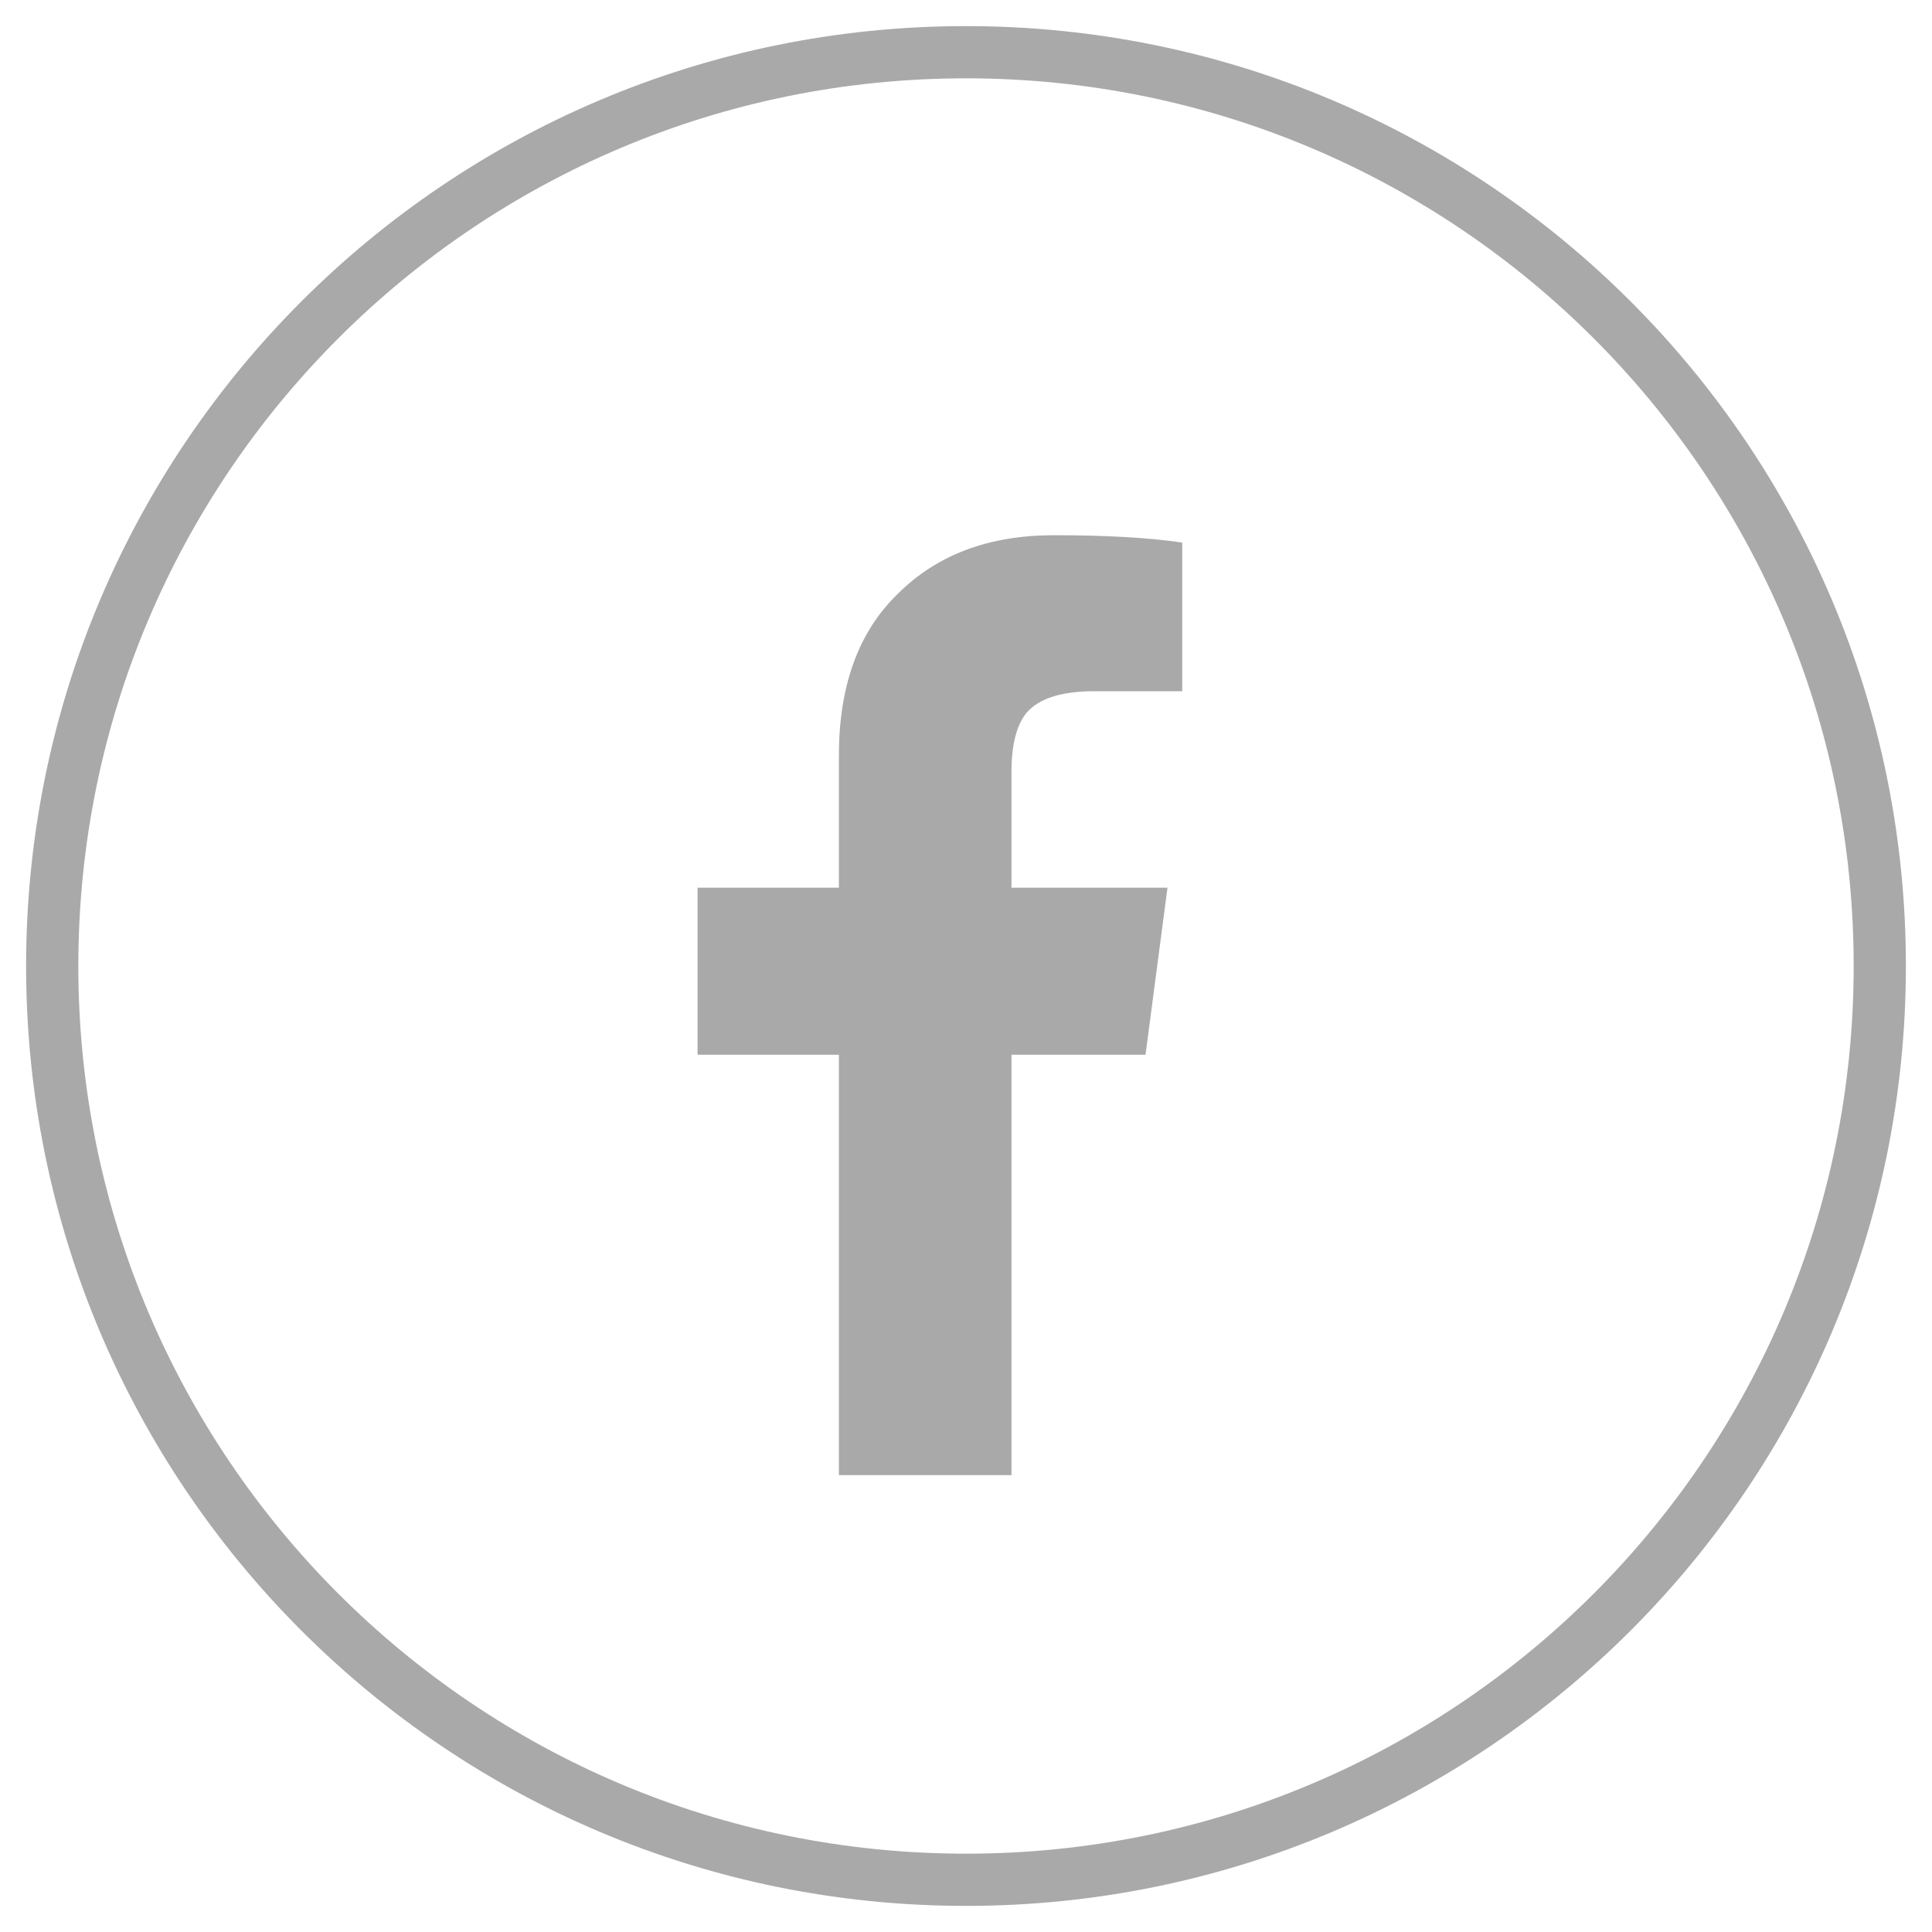 <svg width="37" height="37" viewBox="0 0 37 37" fill="none" xmlns="http://www.w3.org/2000/svg">
<path d="M16.066 28.25V20.199H13.359V17H16.066V14.469C16.066 13.133 16.441 12.102 17.191 11.375C17.941 10.625 18.938 10.25 20.18 10.25C21.188 10.25 22.008 10.297 22.641 10.391V13.238H20.953C20.32 13.238 19.887 13.379 19.652 13.66C19.465 13.895 19.371 14.27 19.371 14.785V17H22.359L21.938 20.199H19.371V28.25H16.066Z" fill="#A9A9A9"/>
<path fill-rule="evenodd" clip-rule="evenodd" d="M18.5 36C28.165 36 36 28.165 36 18.5C36 8.835 28.165 1 18.5 1C8.835 1 1 8.835 1 18.5C1 28.165 8.835 36 18.5 36Z" stroke="#A9A9A9"/>
</svg>
